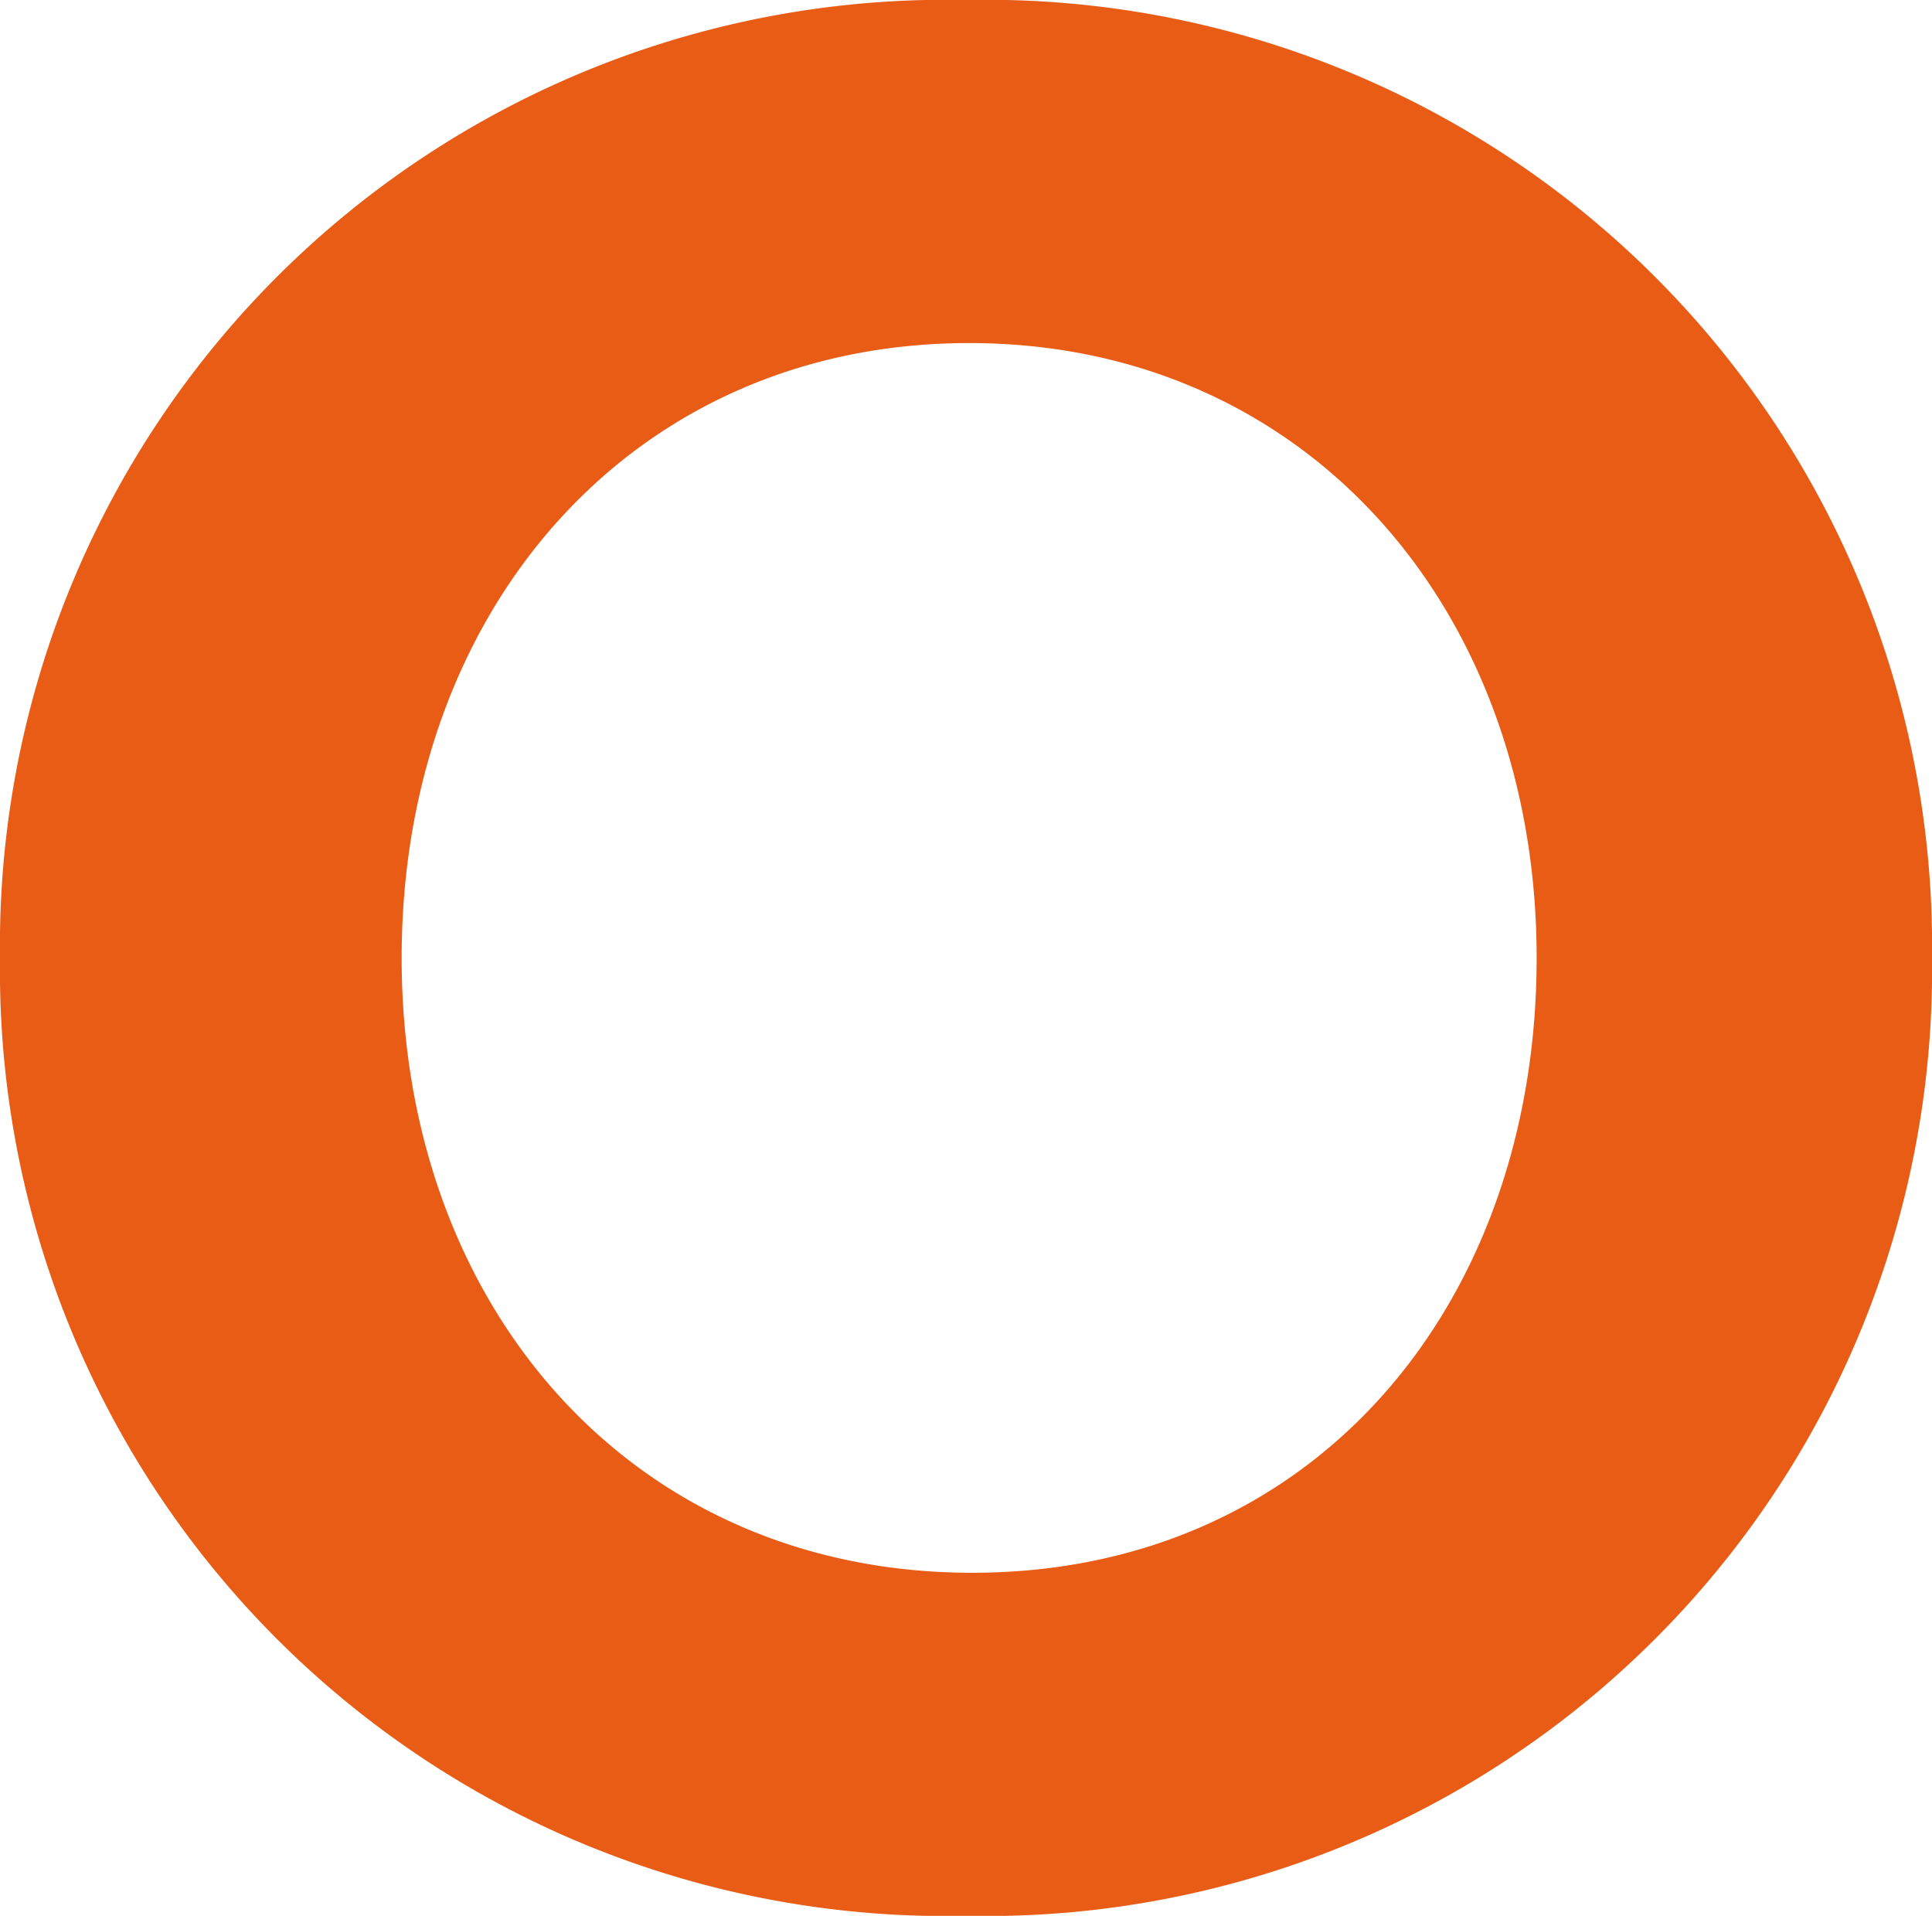 <svg fill="#e85c16" xmlns="http://www.w3.org/2000/svg" viewBox="0 0 30.64 30.38">
  <path d="M0,15.19A15,15,0,0,1,15.32,0,15,15,0,0,1,30.64,15.19,15,15,0,0,1,15.32,30.38,15,15,0,0,1,0,15.19Zm24.37,0c0-5.53-3.66-9.75-9-9.75s-9,4.22-9,9.75,3.65,9.75,9.05,9.75S24.37,20.71,24.37,15.19Z"/>
</svg>
